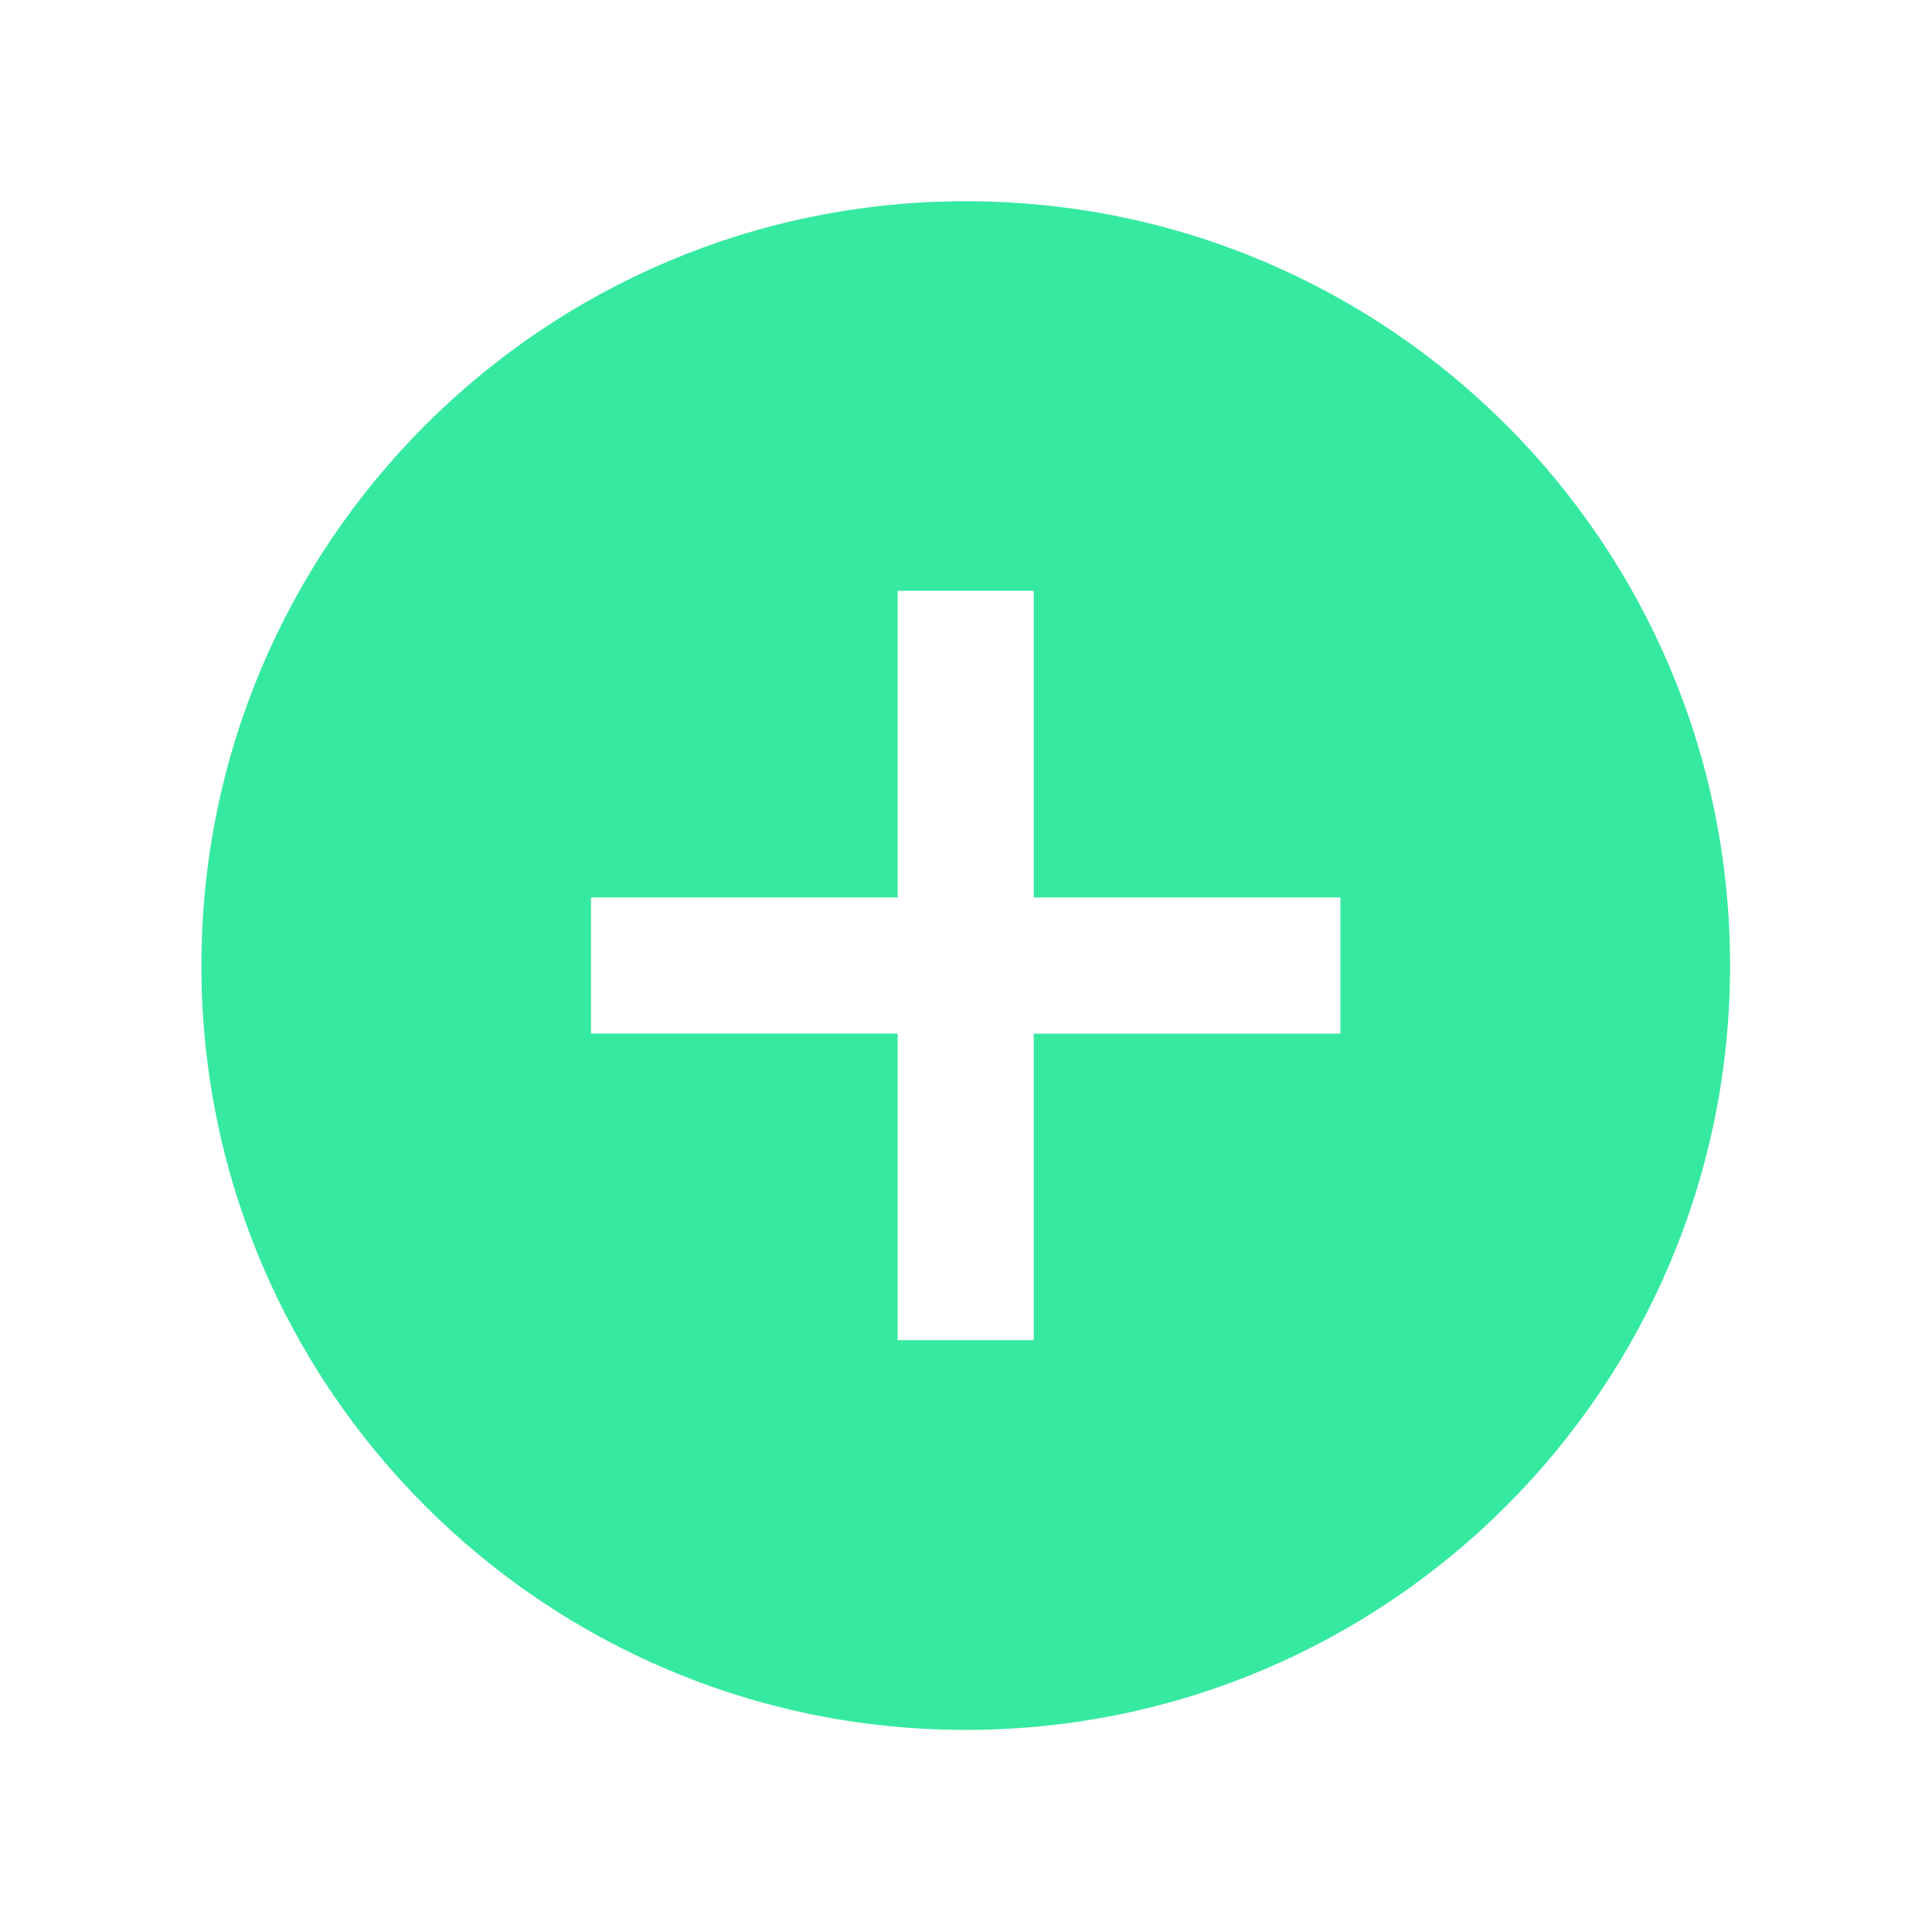 <svg width="96" height="96" xmlns="http://www.w3.org/2000/svg" xmlns:xlink="http://www.w3.org/1999/xlink" xml:space="preserve" overflow="hidden"><g transform="translate(-606 -471)"><path d="M653.986 481C633.011 481 616.007 498.004 616.007 518.979 616.007 539.954 633.011 556.958 653.986 556.958 674.961 556.958 691.965 539.954 691.965 518.979 691.965 518.978 691.965 518.976 691.965 518.975 691.972 498.009 674.982 481.007 654.016 481 654.006 481 653.996 481 653.986 481ZM672.605 522.36 657.367 522.36 657.367 537.594 650.605 537.594 650.605 522.356 635.367 522.356 635.367 515.594 650.605 515.594 650.605 500.356 657.367 500.356 657.367 515.594 672.605 515.594Z" fill="#36E9A0"/></g></svg>